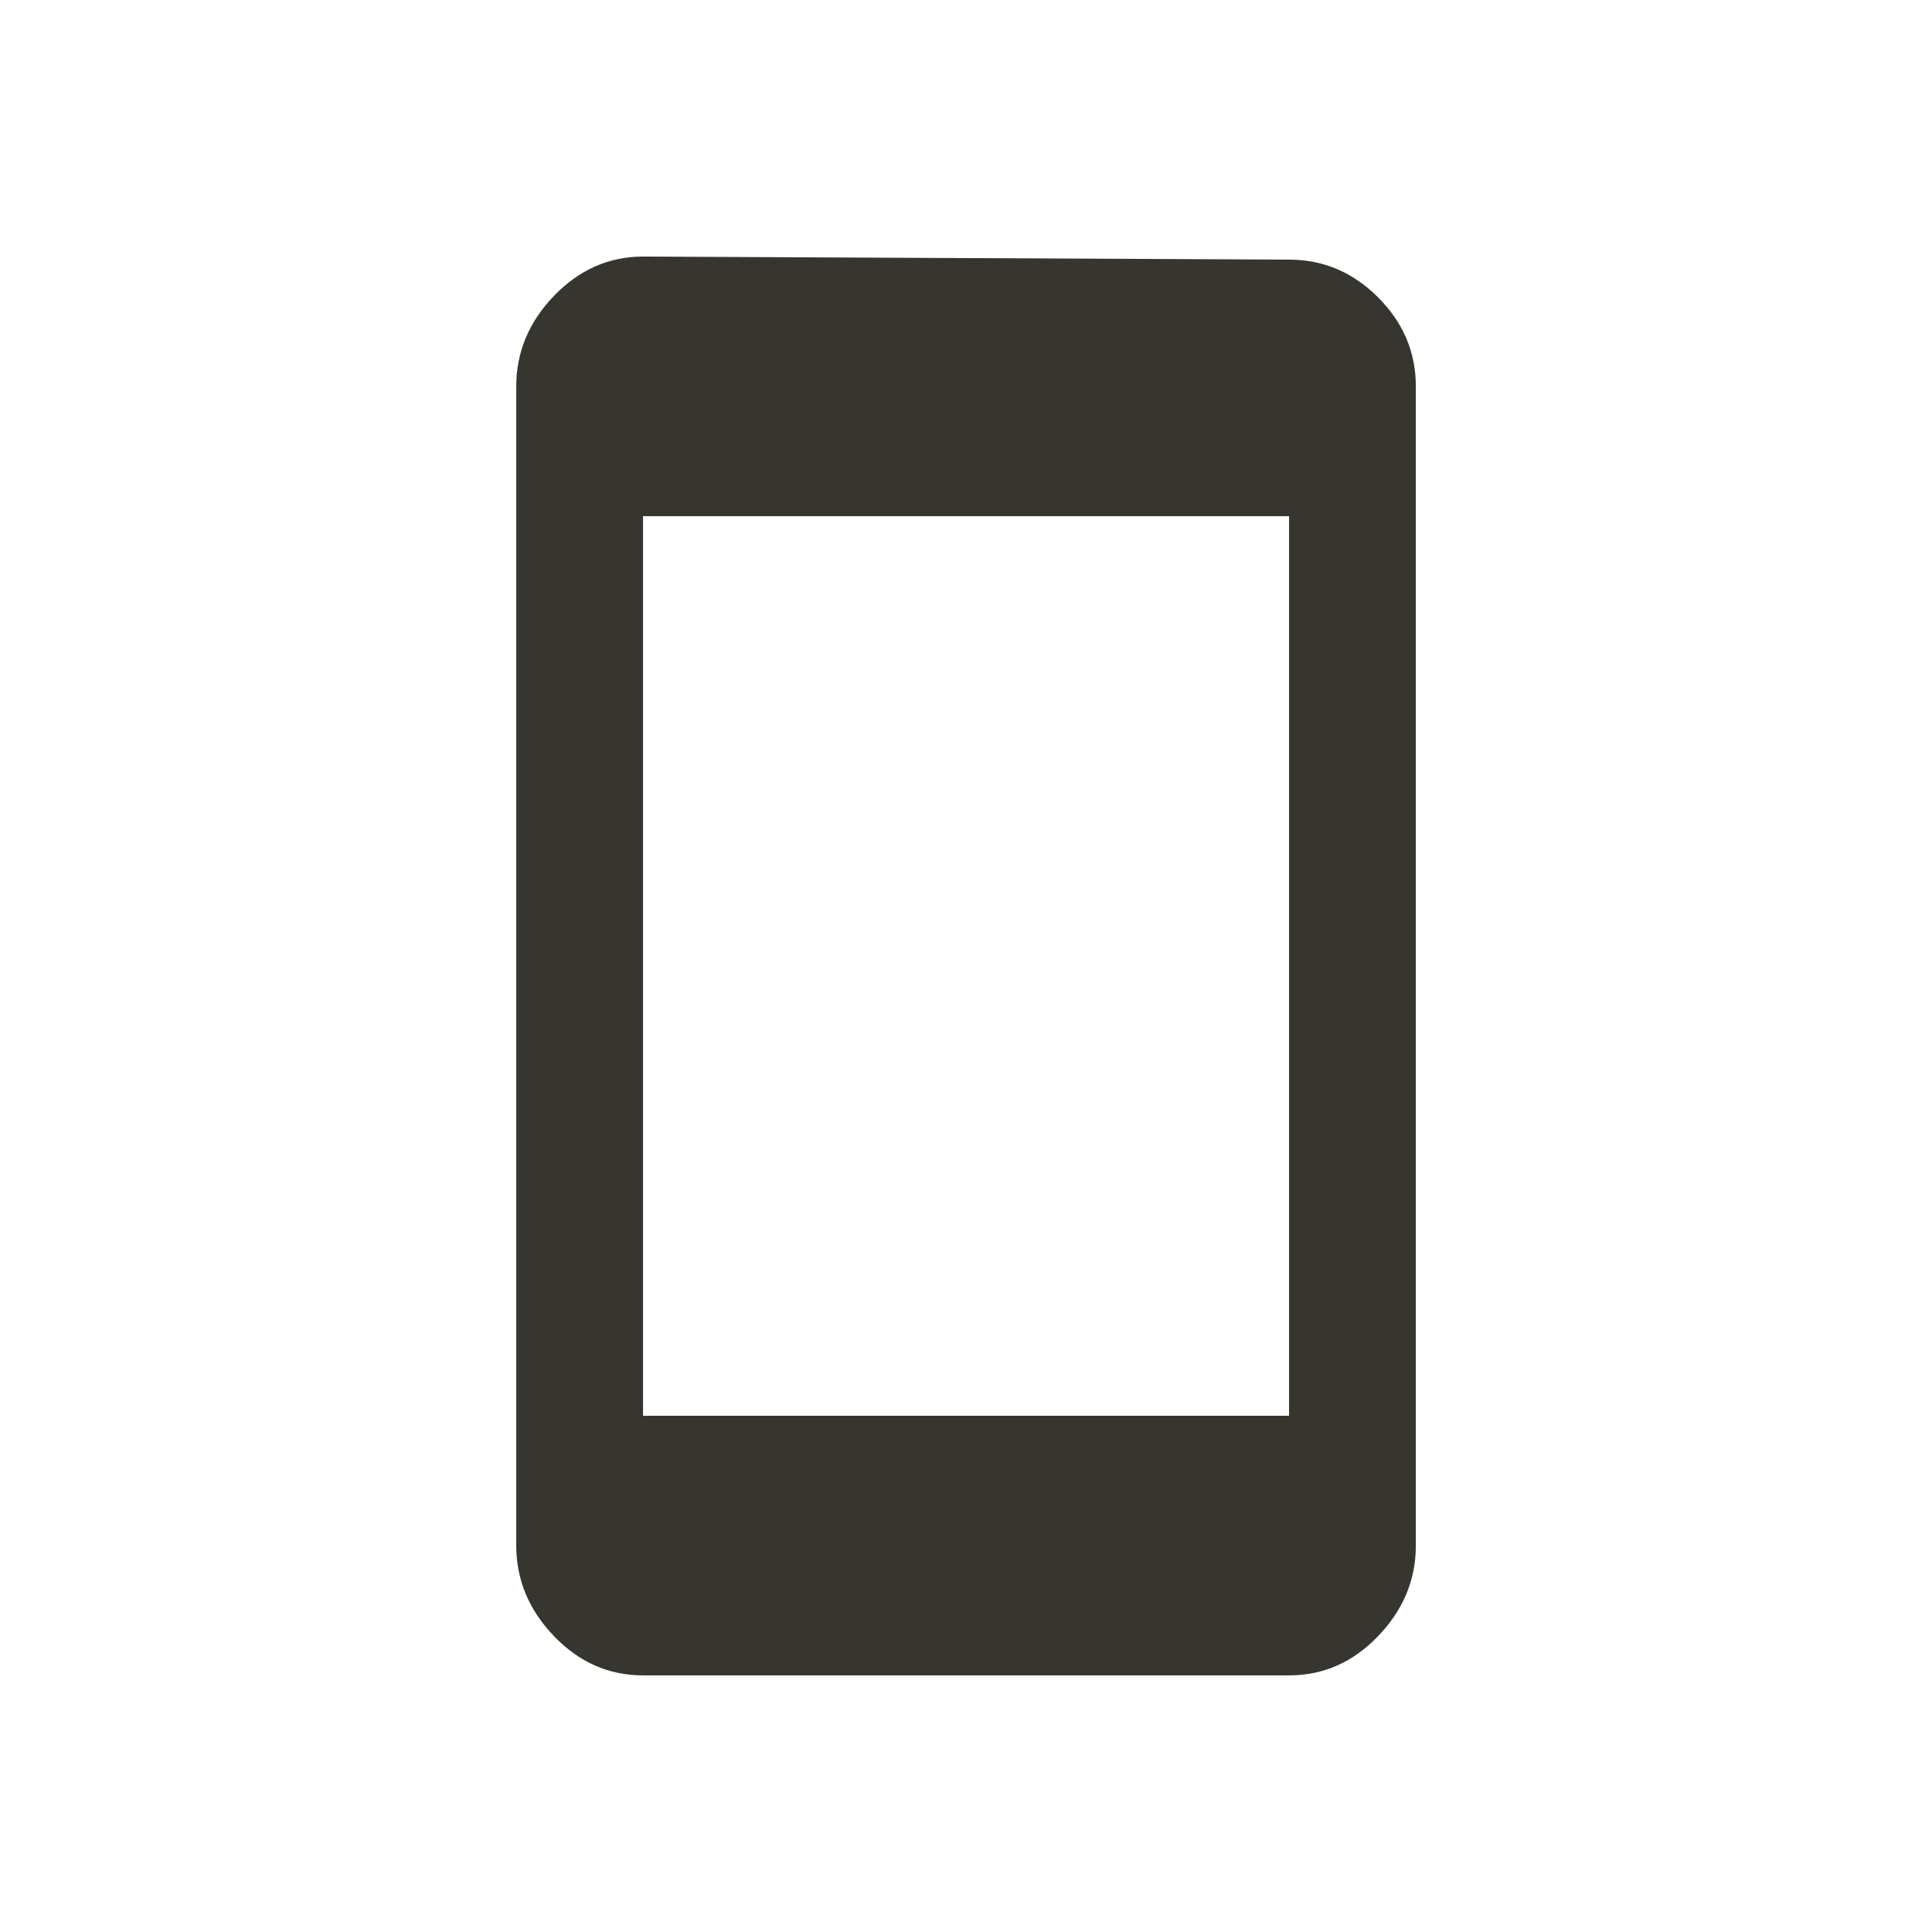 <!-- Generated by IcoMoon.io -->
<svg version="1.1" xmlns="http://www.w3.org/2000/svg" width="24" height="24" viewBox="0 0 24 24">
<title>stay_current_portrait</title>
<path fill="#37352f" d="M16.013 17.587v-11.175h-8.025v11.175h8.025zM16.013 3.225q0.637 0 1.106 0.469t0.469 1.106v14.4q0 0.637-0.469 1.125t-1.106 0.487h-8.025q-0.638 0-1.106-0.487t-0.469-1.125v-14.4q0-0.638 0.469-1.125t1.106-0.488z"></path>
</svg>
